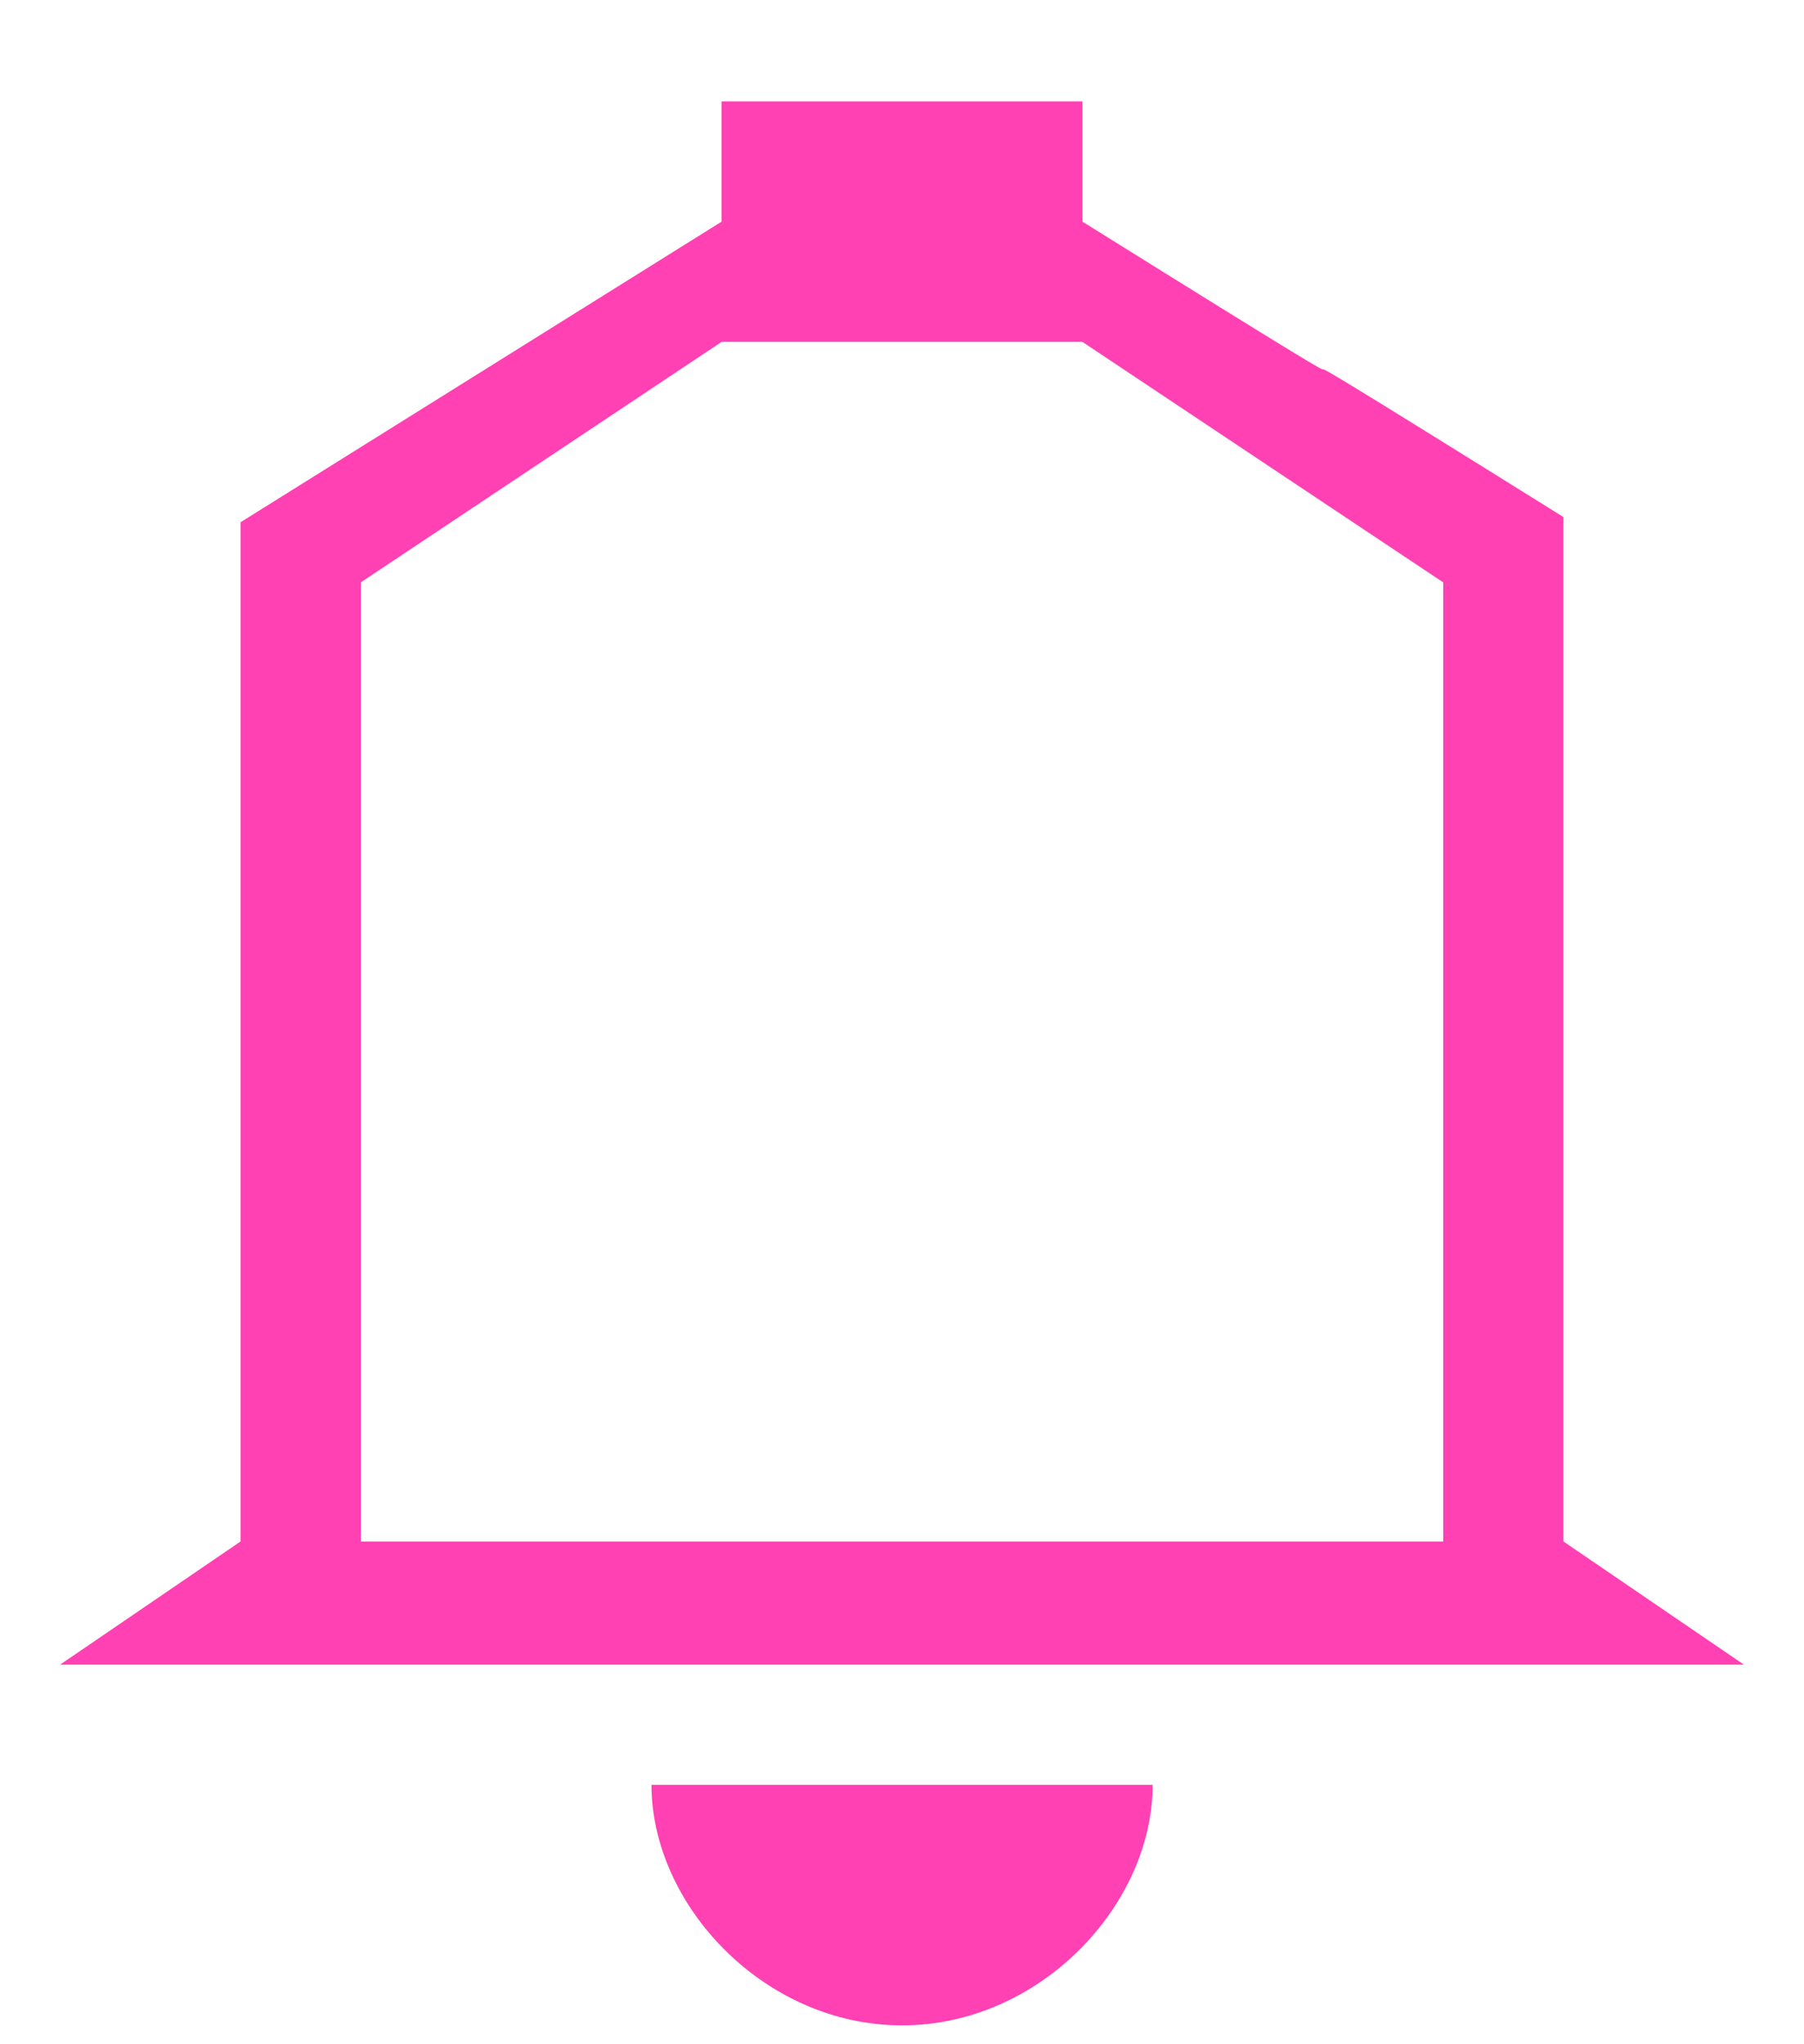 <svg width="15" height="17" viewBox="0 0 15 17" fill="none" xmlns="http://www.w3.org/2000/svg">
<path d="M7.5 16.843C8.646 16.843 9.584 15.843 9.584 14.843H5.417C5.417 15.843 6.354 16.843 7.5 16.843ZM13 12.819V4.3C9.063 1.843 12.938 4.3 9 1.843V0.843C7.438 0.843 8.11 0.843 7.5 0.843C6.89 0.843 7.042 0.843 6 0.843V1.843C2 4.343 6 1.843 2 4.343C2 9.76 2 12.819 2 12.819L0.5 13.843H14.5L13 12.819ZM12 12.819H3C3 12.819 3 7.53 3 4.843C6 2.843 6 2.843 6 2.843C6 2.843 5.875 2.843 9 2.843C12 4.843 9 2.843 12 4.843C12 7.53 12 12.819 12 12.819Z" fill="#FF41B3"/>
</svg>
